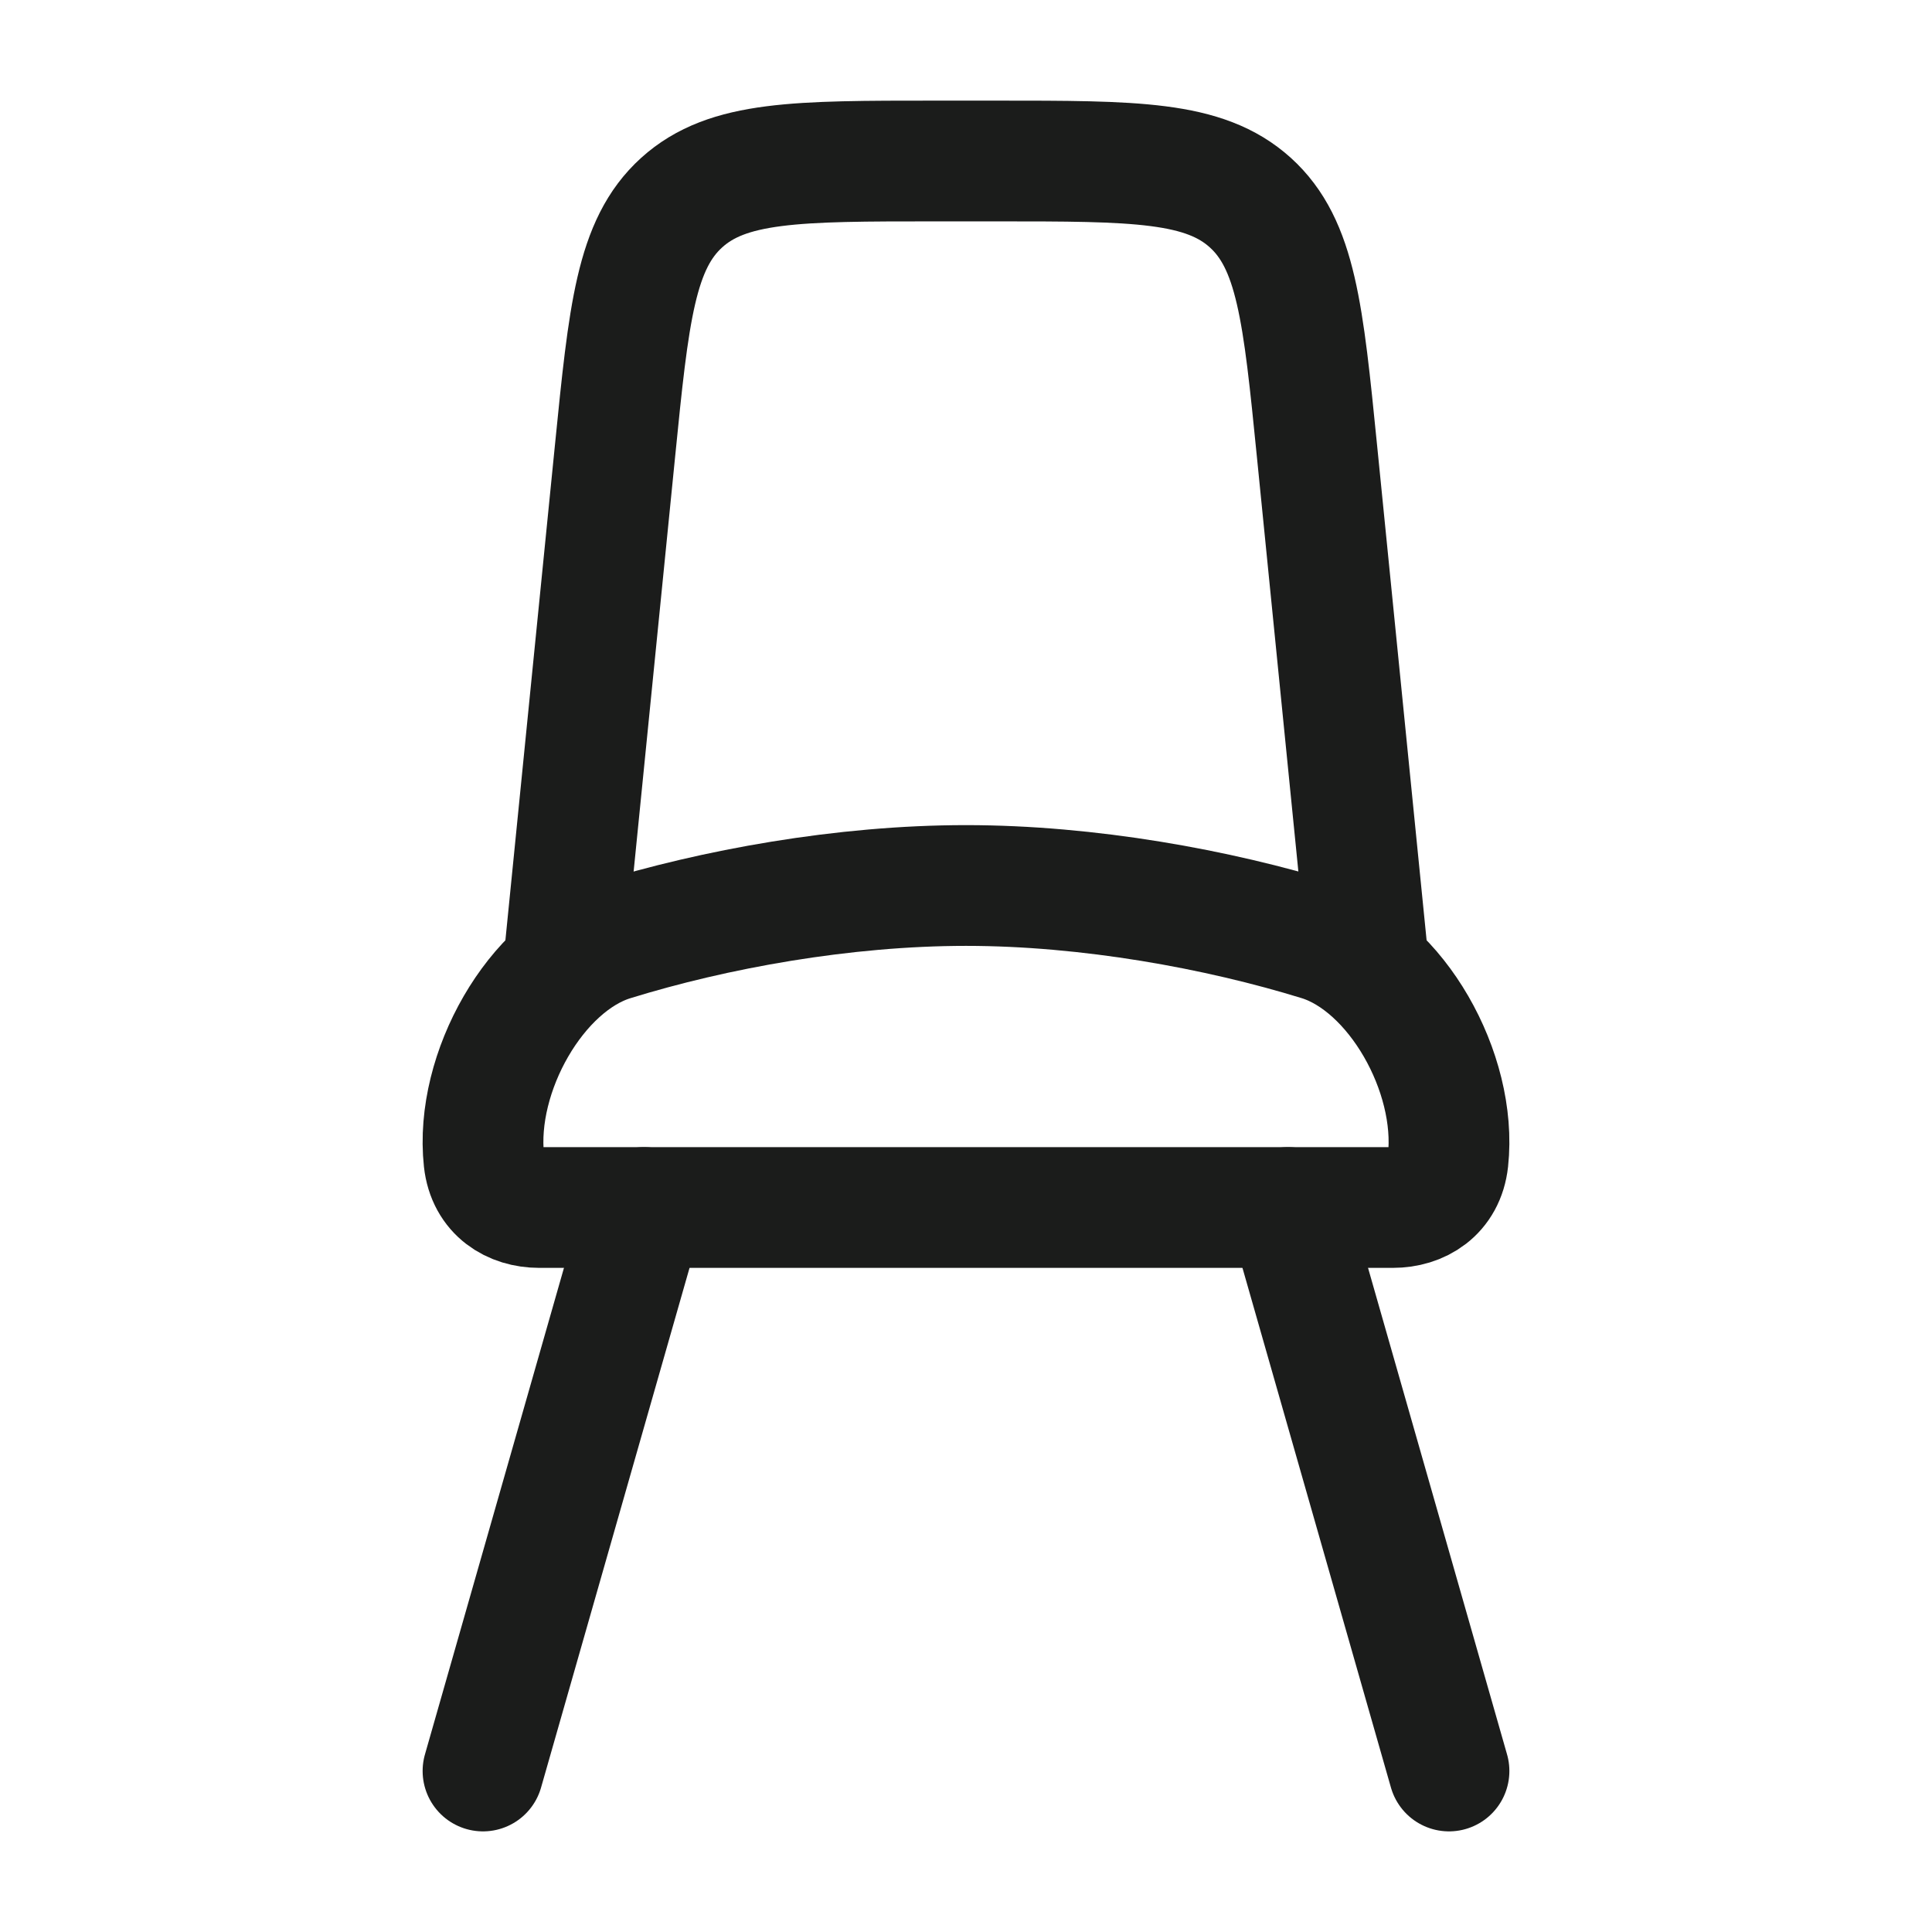 <svg xmlns="http://www.w3.org/2000/svg" width="24" height="24" fill="none" viewBox="0 0 24 24">
  <path stroke="#1B1C1B" stroke-linecap="round" stroke-linejoin="round" stroke-width="1.5" d="m8 15-2 7m10-7 2 7"/>
  <path stroke="#1B1C1B" stroke-linecap="round" stroke-width="1.5" d="M12 11c-1.522 0-3.13.293-4.392.684-.95.294-1.714 1.638-1.596 2.729.044.404.357.587.686.587h10.604c.33 0 .642-.183.686-.587.118-1.091-.646-2.435-1.596-2.73C15.131 11.294 13.522 11 12 11Z"/>
  <path stroke="#1B1C1B" stroke-linecap="round" stroke-linejoin="round" stroke-width="1.5" d="m7 12 .64-6.398c.171-1.712.257-2.568.828-3.085C9.039 2 9.9 2 11.62 2h.76c1.72 0 2.58 0 3.152.517.571.517.657 1.373.828 3.085L17 12"/>
</svg>

